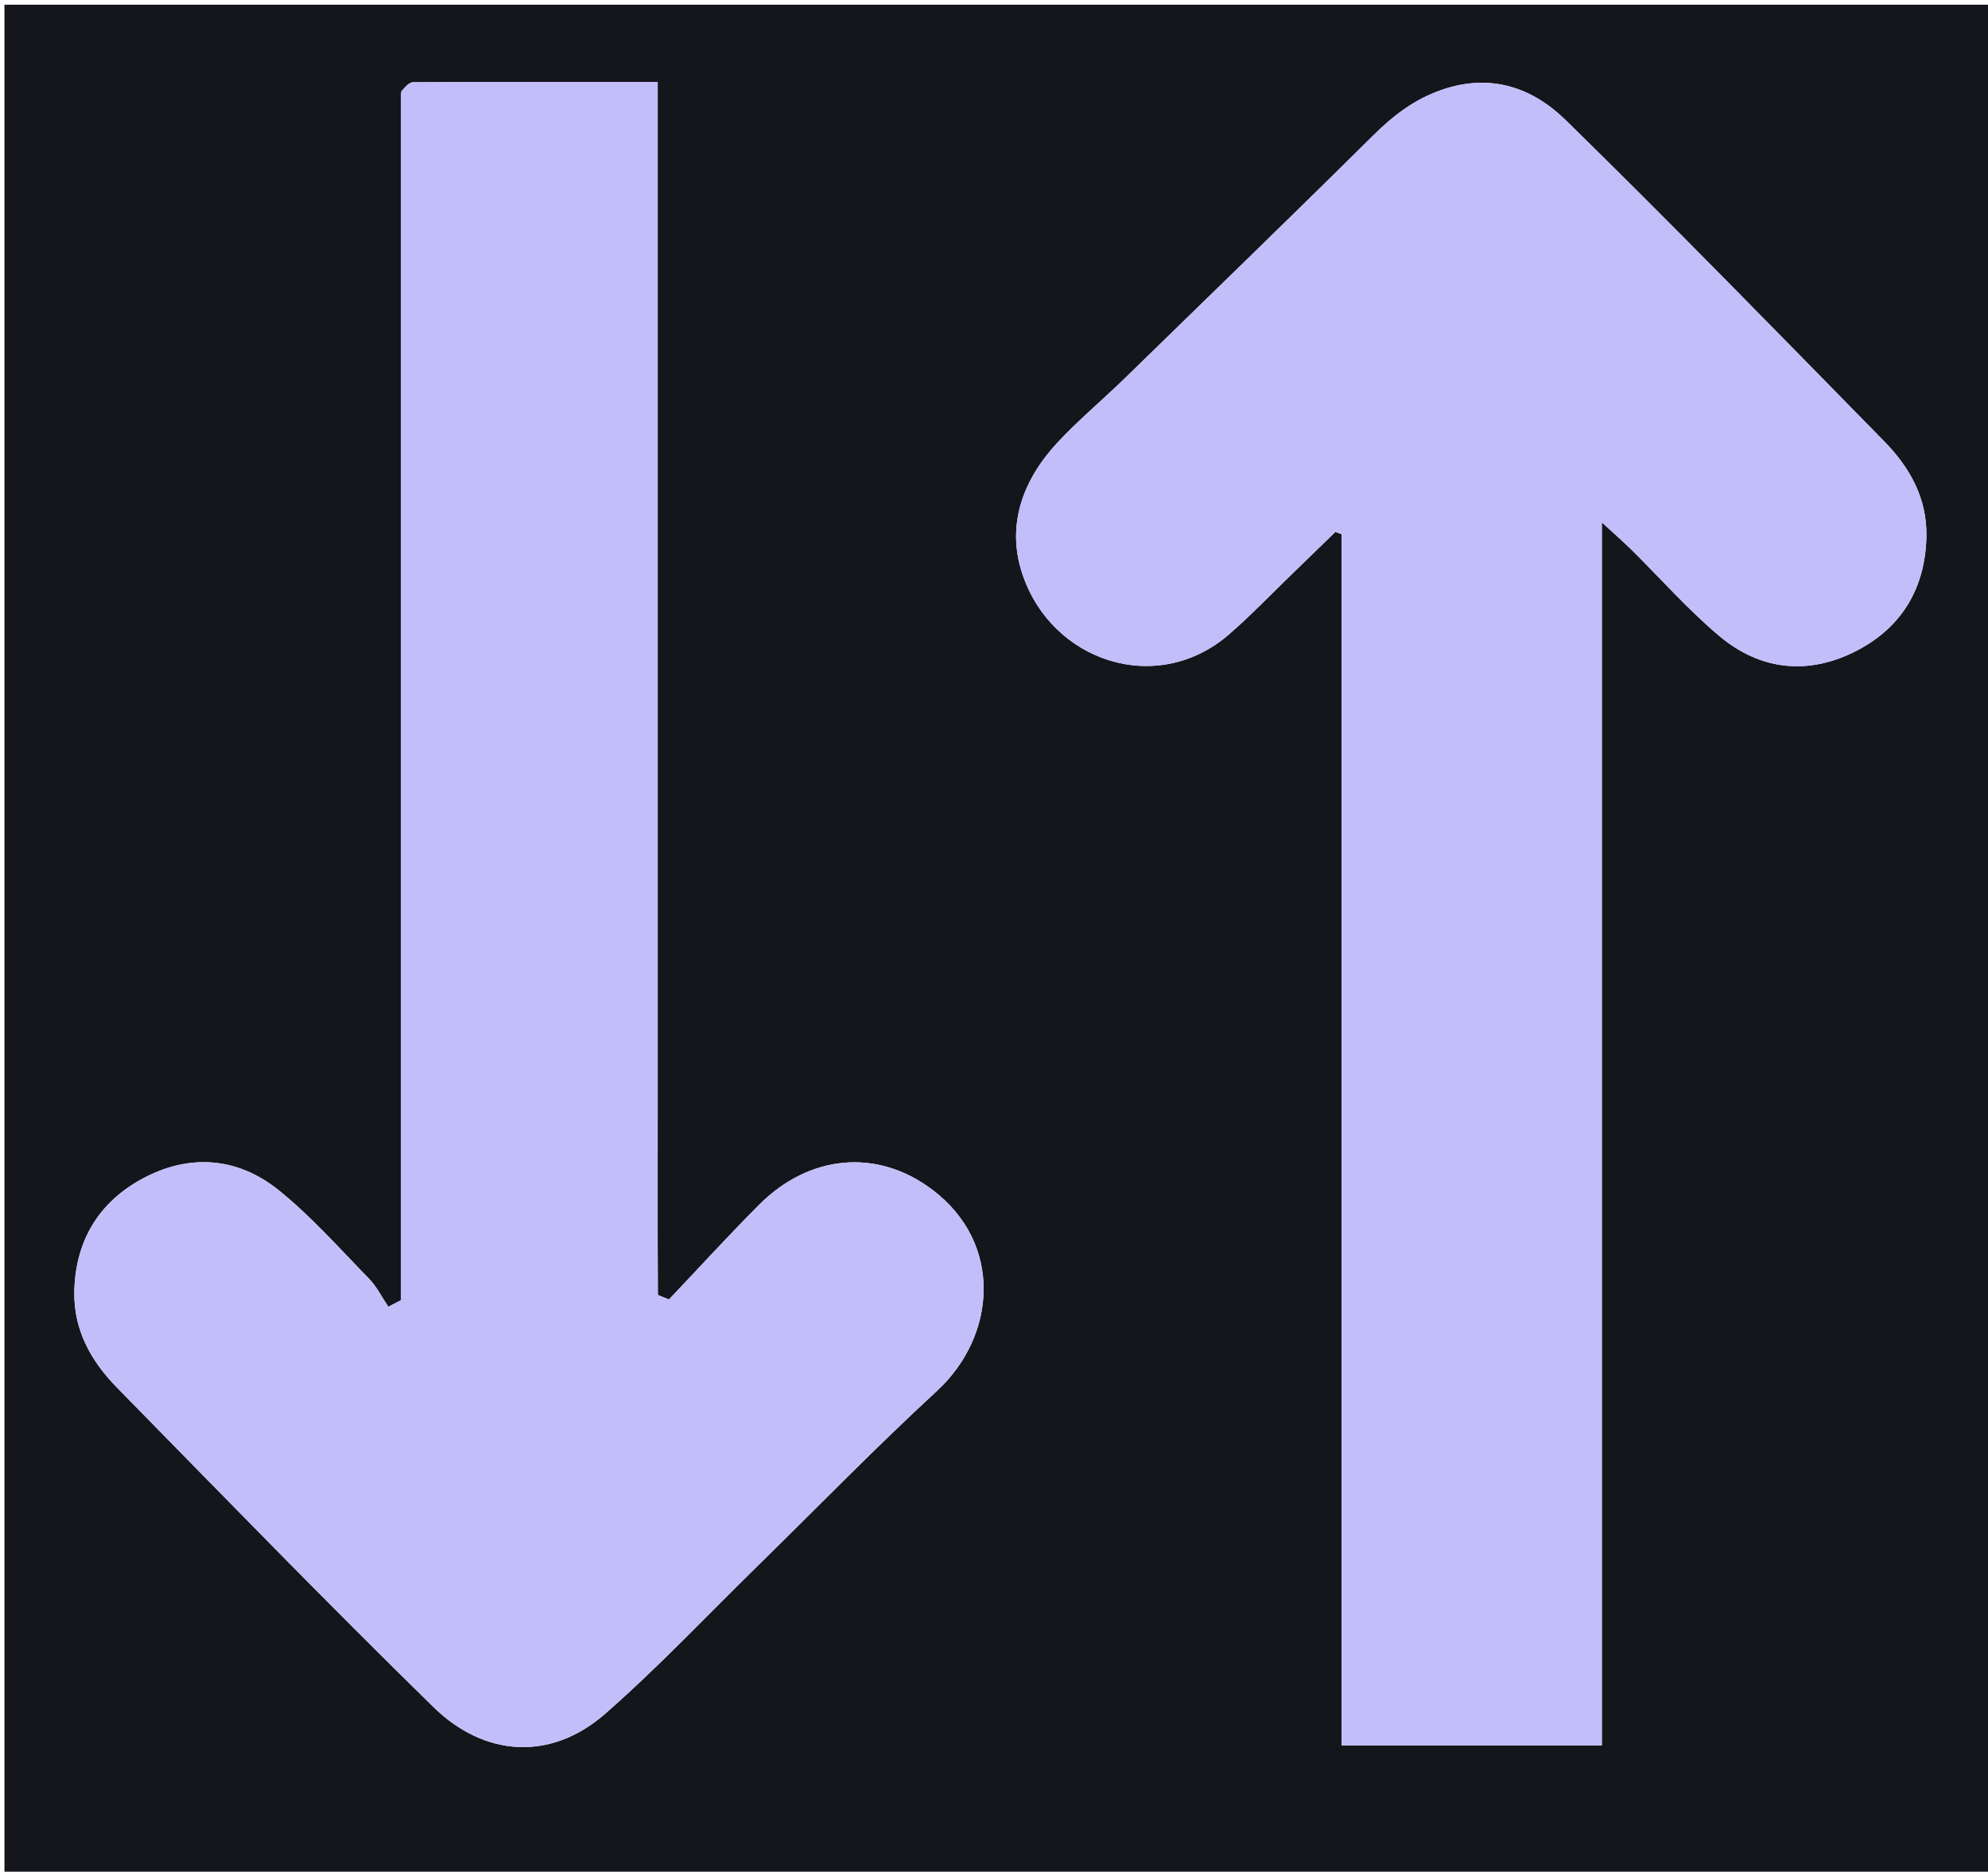 <svg version="1.1" id="Layer_1" xmlns="http://www.w3.org/2000/svg" xmlns:xlink="http://www.w3.org/1999/xlink" x="0px" y="0px"
	 width="100%" viewBox="0 0 461 434" enable-background="new 0 0 461 434" xml:space="preserve">
<path fill="#15151c" opacity="1" stroke="none" 
	d="
M254,435 
	C169.357,435 85.214,435 1.035,435 
	C1.035,290.397 1.035,145.794 1.035,1.096 
	C154.56,1.096 308.12,1.096 461.84,1.096 
	C461.84,145.667 461.84,290.333 461.84,435 
	C392.794,435 323.647,435 254,435 
M92.998,21.679 
	C92.998,114.946 92.998,208.213 92.998,301.48 
	C92.016,301.99 91.035,302.5 90.053,303.009 
	C88.561,300.807 87.354,298.327 85.525,296.452 
	C78.733,289.488 72.223,282.122 64.694,276.035 
	C55.057,268.245 43.788,267.451 32.91,273.377 
	C22.962,278.797 17.554,287.599 17.238,299.24 
	C16.991,308.366 21.112,315.618 27.165,321.79 
	C51.498,346.607 75.708,371.556 100.547,395.86 
	C112.202,407.265 127.599,408.567 140.417,397.319 
	C152.764,386.483 164.078,374.469 175.833,362.958 
	C189.611,349.467 203.057,335.616 217.234,322.558 
	C231.148,309.743 232.644,288.266 216.193,275.861 
	C203.334,266.165 187.601,267.746 175.991,279.401 
	C168.872,286.547 162.067,294.006 155.122,301.325 
	C154.266,300.977 153.411,300.629 152.556,300.281 
	C152.464,284.806 152.529,269.325 152.517,253.848 
	C152.505,238.185 152.514,222.522 152.514,206.859 
	C152.514,191.195 152.514,175.532 152.514,159.869 
	C152.514,144.206 152.514,128.543 152.514,112.88 
	C152.514,97.217 152.514,81.554 152.514,65.891 
	C152.514,50.323 152.514,34.755 152.514,18.998 
	C133.105,18.998 114.45,18.973 95.795,19.071 
	C94.861,19.076 93.932,20.141 92.998,21.679 
M259.51,89.01 
	C254.724,93.535 249.685,97.825 245.208,102.636 
	C237.268,111.167 233.36,121.577 236.975,132.776 
	C243.607,153.324 268.232,161.728 285.114,146.999 
	C290.119,142.633 294.729,137.814 299.511,133.194 
	C302.905,129.915 306.285,126.623 309.672,123.336 
	C310.142,123.508 310.612,123.679 311.082,123.85 
	C311.082,217.441 311.082,311.031 311.082,404.736 
	C331.592,404.736 351.163,404.736 371.454,404.736 
	C371.454,310.487 371.454,216.499 371.454,121.128 
	C374.448,123.882 376.419,125.591 378.272,127.419 
	C385.079,134.133 391.432,141.381 398.73,147.504 
	C408.439,155.649 419.767,156.609 430.886,150.706 
	C441.111,145.279 446.465,136.247 446.714,124.438 
	C446.901,115.52 442.852,108.376 436.924,102.33 
	C412.475,77.396 388.108,52.371 363.161,27.94 
	C355.509,20.446 345.885,16.876 334.427,20.801 
	C327.828,23.061 322.991,26.89 318.21,31.631 
	C298.949,50.725 279.432,69.561 259.51,89.01 
z"/>
<path fill="#c2befa" opacity="1" stroke="none" 
	d="
M93,21.196 
	C93.932,20.141 94.861,19.076 95.795,19.071 
	C114.45,18.973 133.105,18.998 152.514,18.998 
	C152.514,34.755 152.514,50.323 152.514,65.891 
	C152.514,81.554 152.514,97.217 152.514,112.88 
	C152.514,128.543 152.514,144.206 152.514,159.869 
	C152.514,175.532 152.514,191.195 152.514,206.859 
	C152.514,222.522 152.505,238.185 152.517,253.848 
	C152.529,269.325 152.464,284.806 152.556,300.281 
	C153.411,300.629 154.266,300.977 155.122,301.325 
	C162.067,294.006 168.872,286.547 175.991,279.401 
	C187.601,267.746 203.334,266.165 216.193,275.861 
	C232.644,288.266 231.148,309.743 217.234,322.558 
	C203.057,335.616 189.611,349.467 175.833,362.958 
	C164.078,374.469 152.764,386.483 140.417,397.319 
	C127.599,408.567 112.202,407.265 100.547,395.86 
	C75.708,371.556 51.498,346.607 27.165,321.79 
	C21.112,315.618 16.991,308.366 17.238,299.24 
	C17.554,287.599 22.962,278.797 32.91,273.377 
	C43.788,267.451 55.057,268.245 64.694,276.035 
	C72.223,282.122 78.733,289.488 85.525,296.452 
	C87.354,298.327 88.561,300.807 90.053,303.009 
	C91.035,302.5 92.016,301.99 92.998,301.48 
	C92.998,208.213 92.998,114.946 93,21.196 
z"/>
<path fill="#c2befa" opacity="1" stroke="none" 
	d="
M259.76,88.751 
	C279.432,69.561 298.949,50.725 318.21,31.631 
	C322.991,26.89 327.828,23.061 334.427,20.801 
	C345.885,16.876 355.509,20.446 363.161,27.94 
	C388.108,52.371 412.475,77.396 436.924,102.33 
	C442.852,108.376 446.901,115.52 446.714,124.438 
	C446.465,136.247 441.111,145.279 430.886,150.706 
	C419.767,156.609 408.439,155.649 398.73,147.504 
	C391.432,141.381 385.079,134.133 378.272,127.419 
	C376.419,125.591 374.448,123.882 371.454,121.128 
	C371.454,216.499 371.454,310.487 371.454,404.736 
	C351.163,404.736 331.592,404.736 311.082,404.736 
	C311.082,311.031 311.082,217.441 311.082,123.85 
	C310.612,123.679 310.142,123.508 309.672,123.336 
	C306.285,126.623 302.905,129.915 299.511,133.194 
	C294.729,137.814 290.119,142.633 285.114,146.999 
	C268.232,161.728 243.607,153.324 236.975,132.776 
	C233.36,121.577 237.268,111.167 245.208,102.636 
	C249.685,97.825 254.724,93.535 259.76,88.751 
z"/>
</svg>